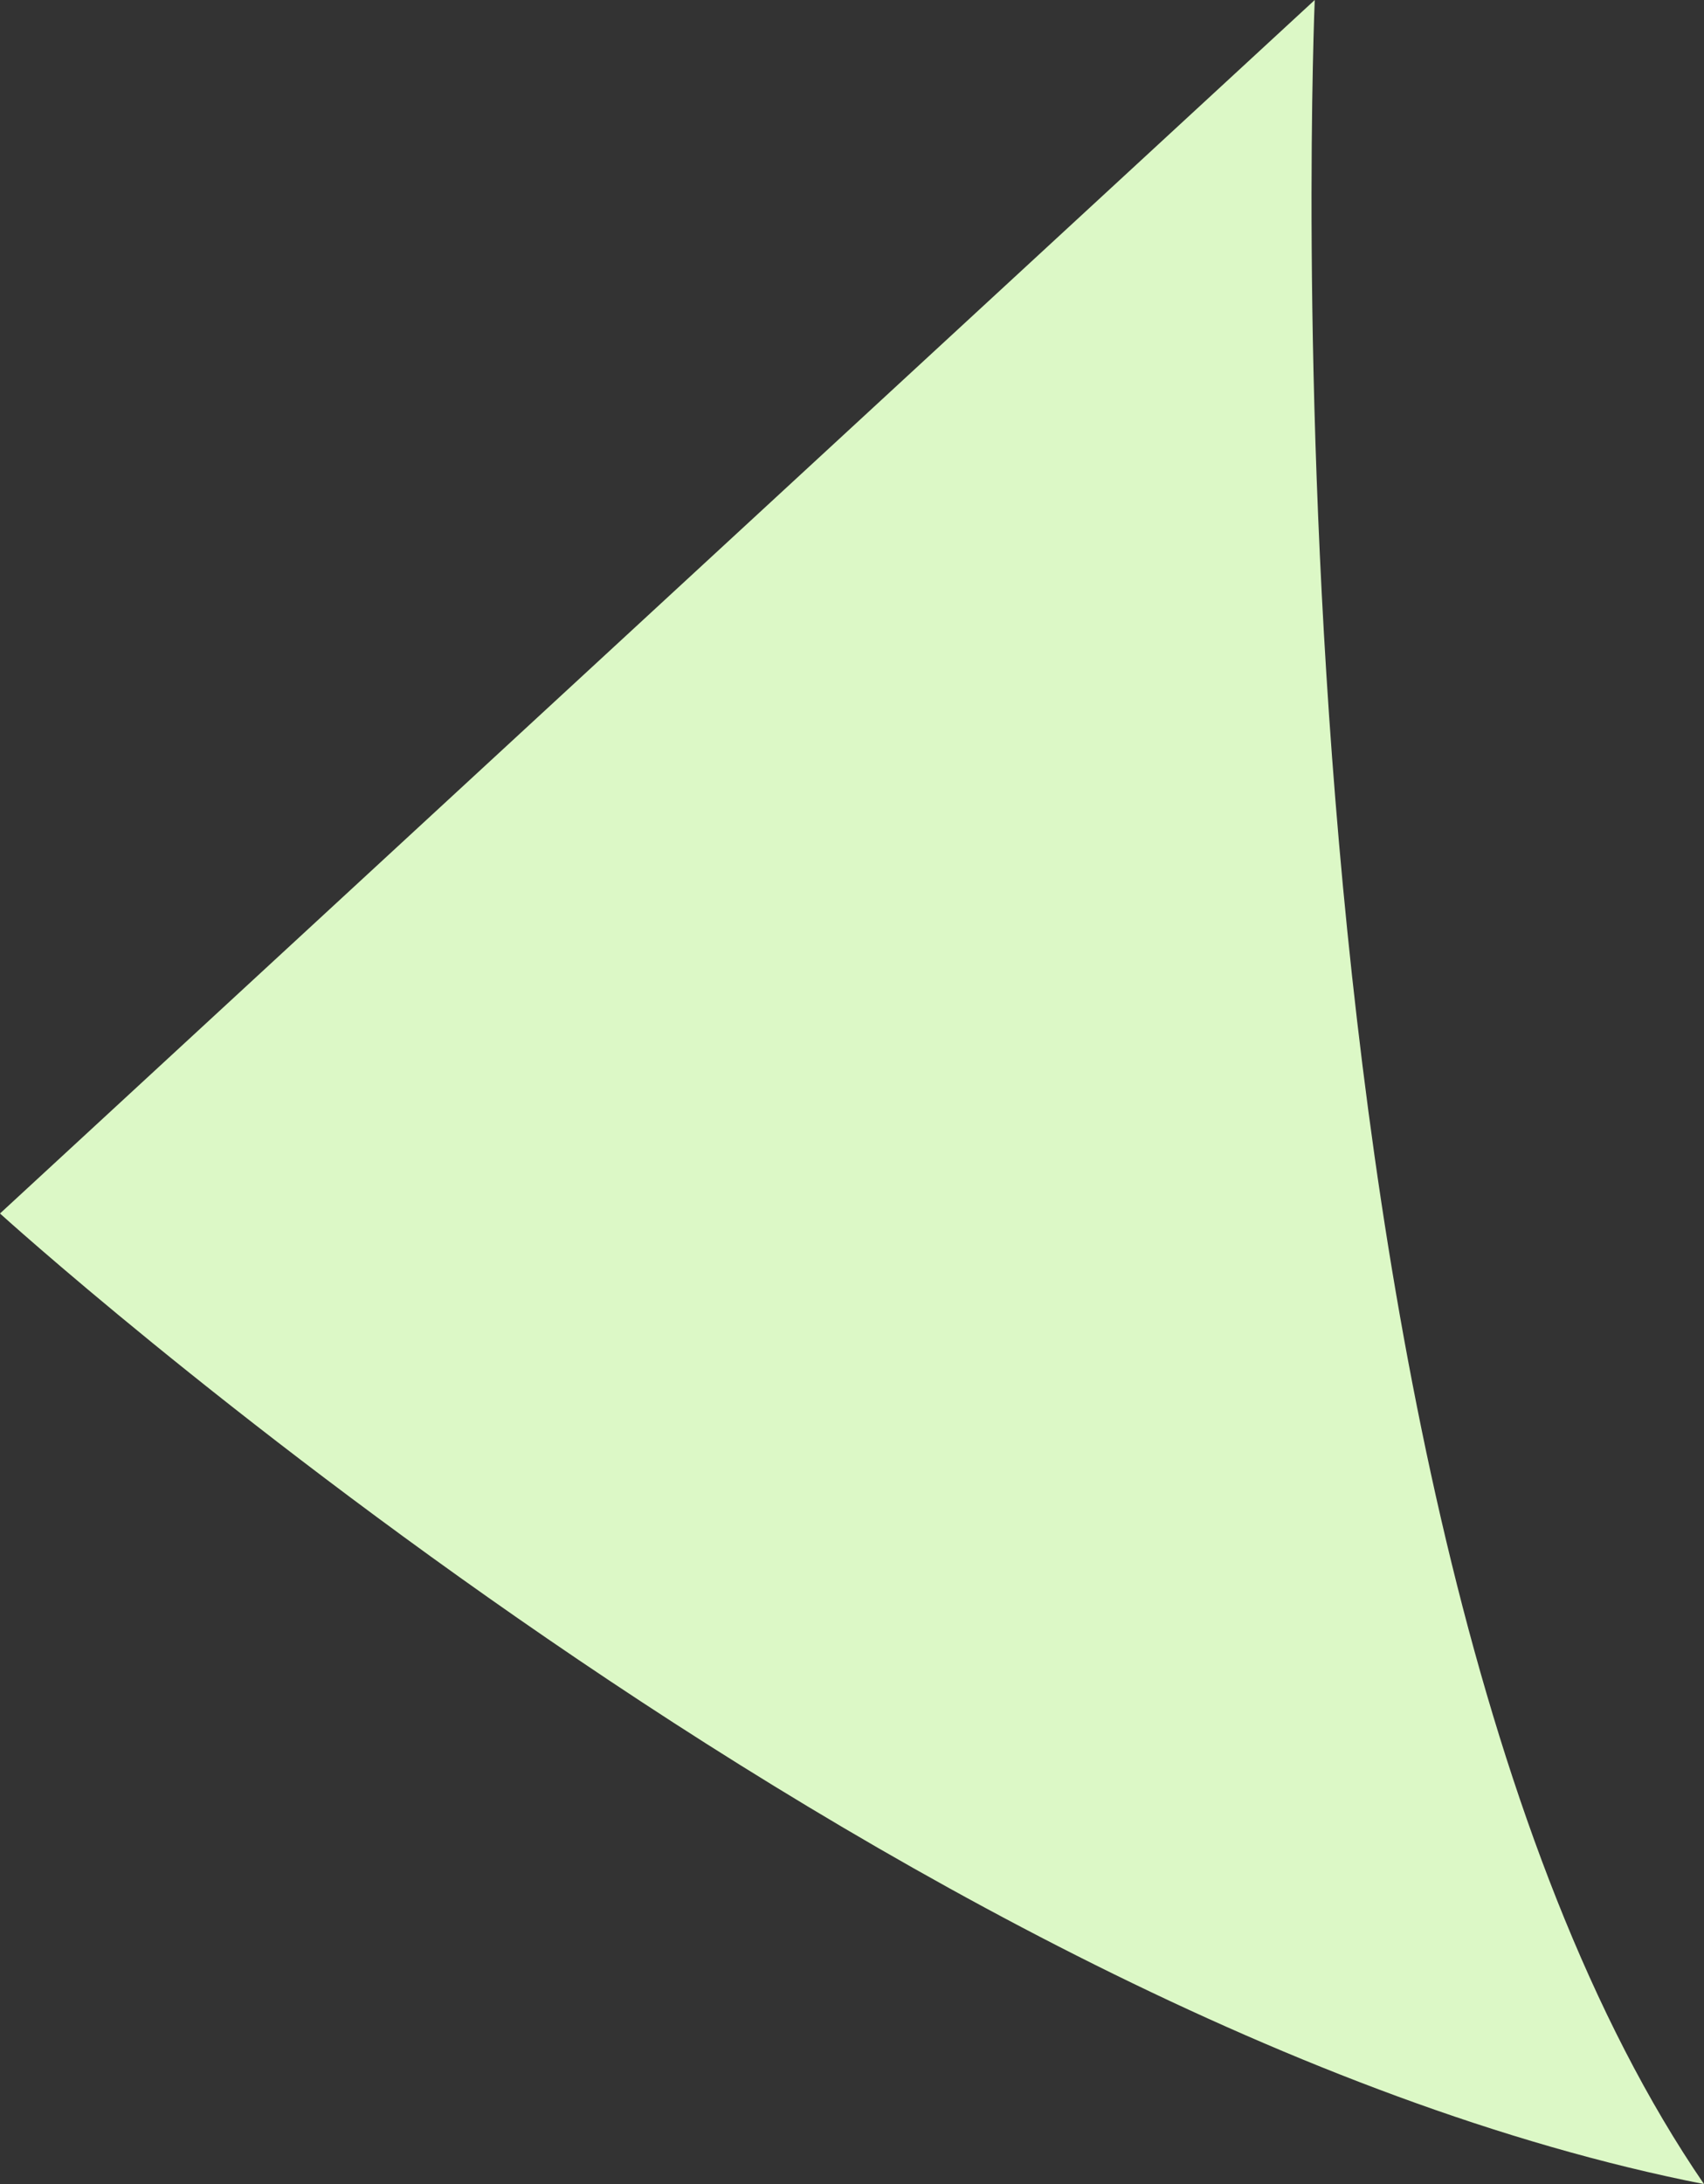 <svg id="36a3356e-fdce-492b-bca0-466e087de834" data-name="Слой 1" xmlns="http://www.w3.org/2000/svg" viewBox="0 0 32 41"><rect x="0" y="0" width="32" height="41" fill="#333333" stroke="none"/><title>2</title><path d="M0,22.78S16.76,38,32,41C23.47,28.55,24.69,0,24.69,0Z" style="fill:#dcf8c6"/></svg>